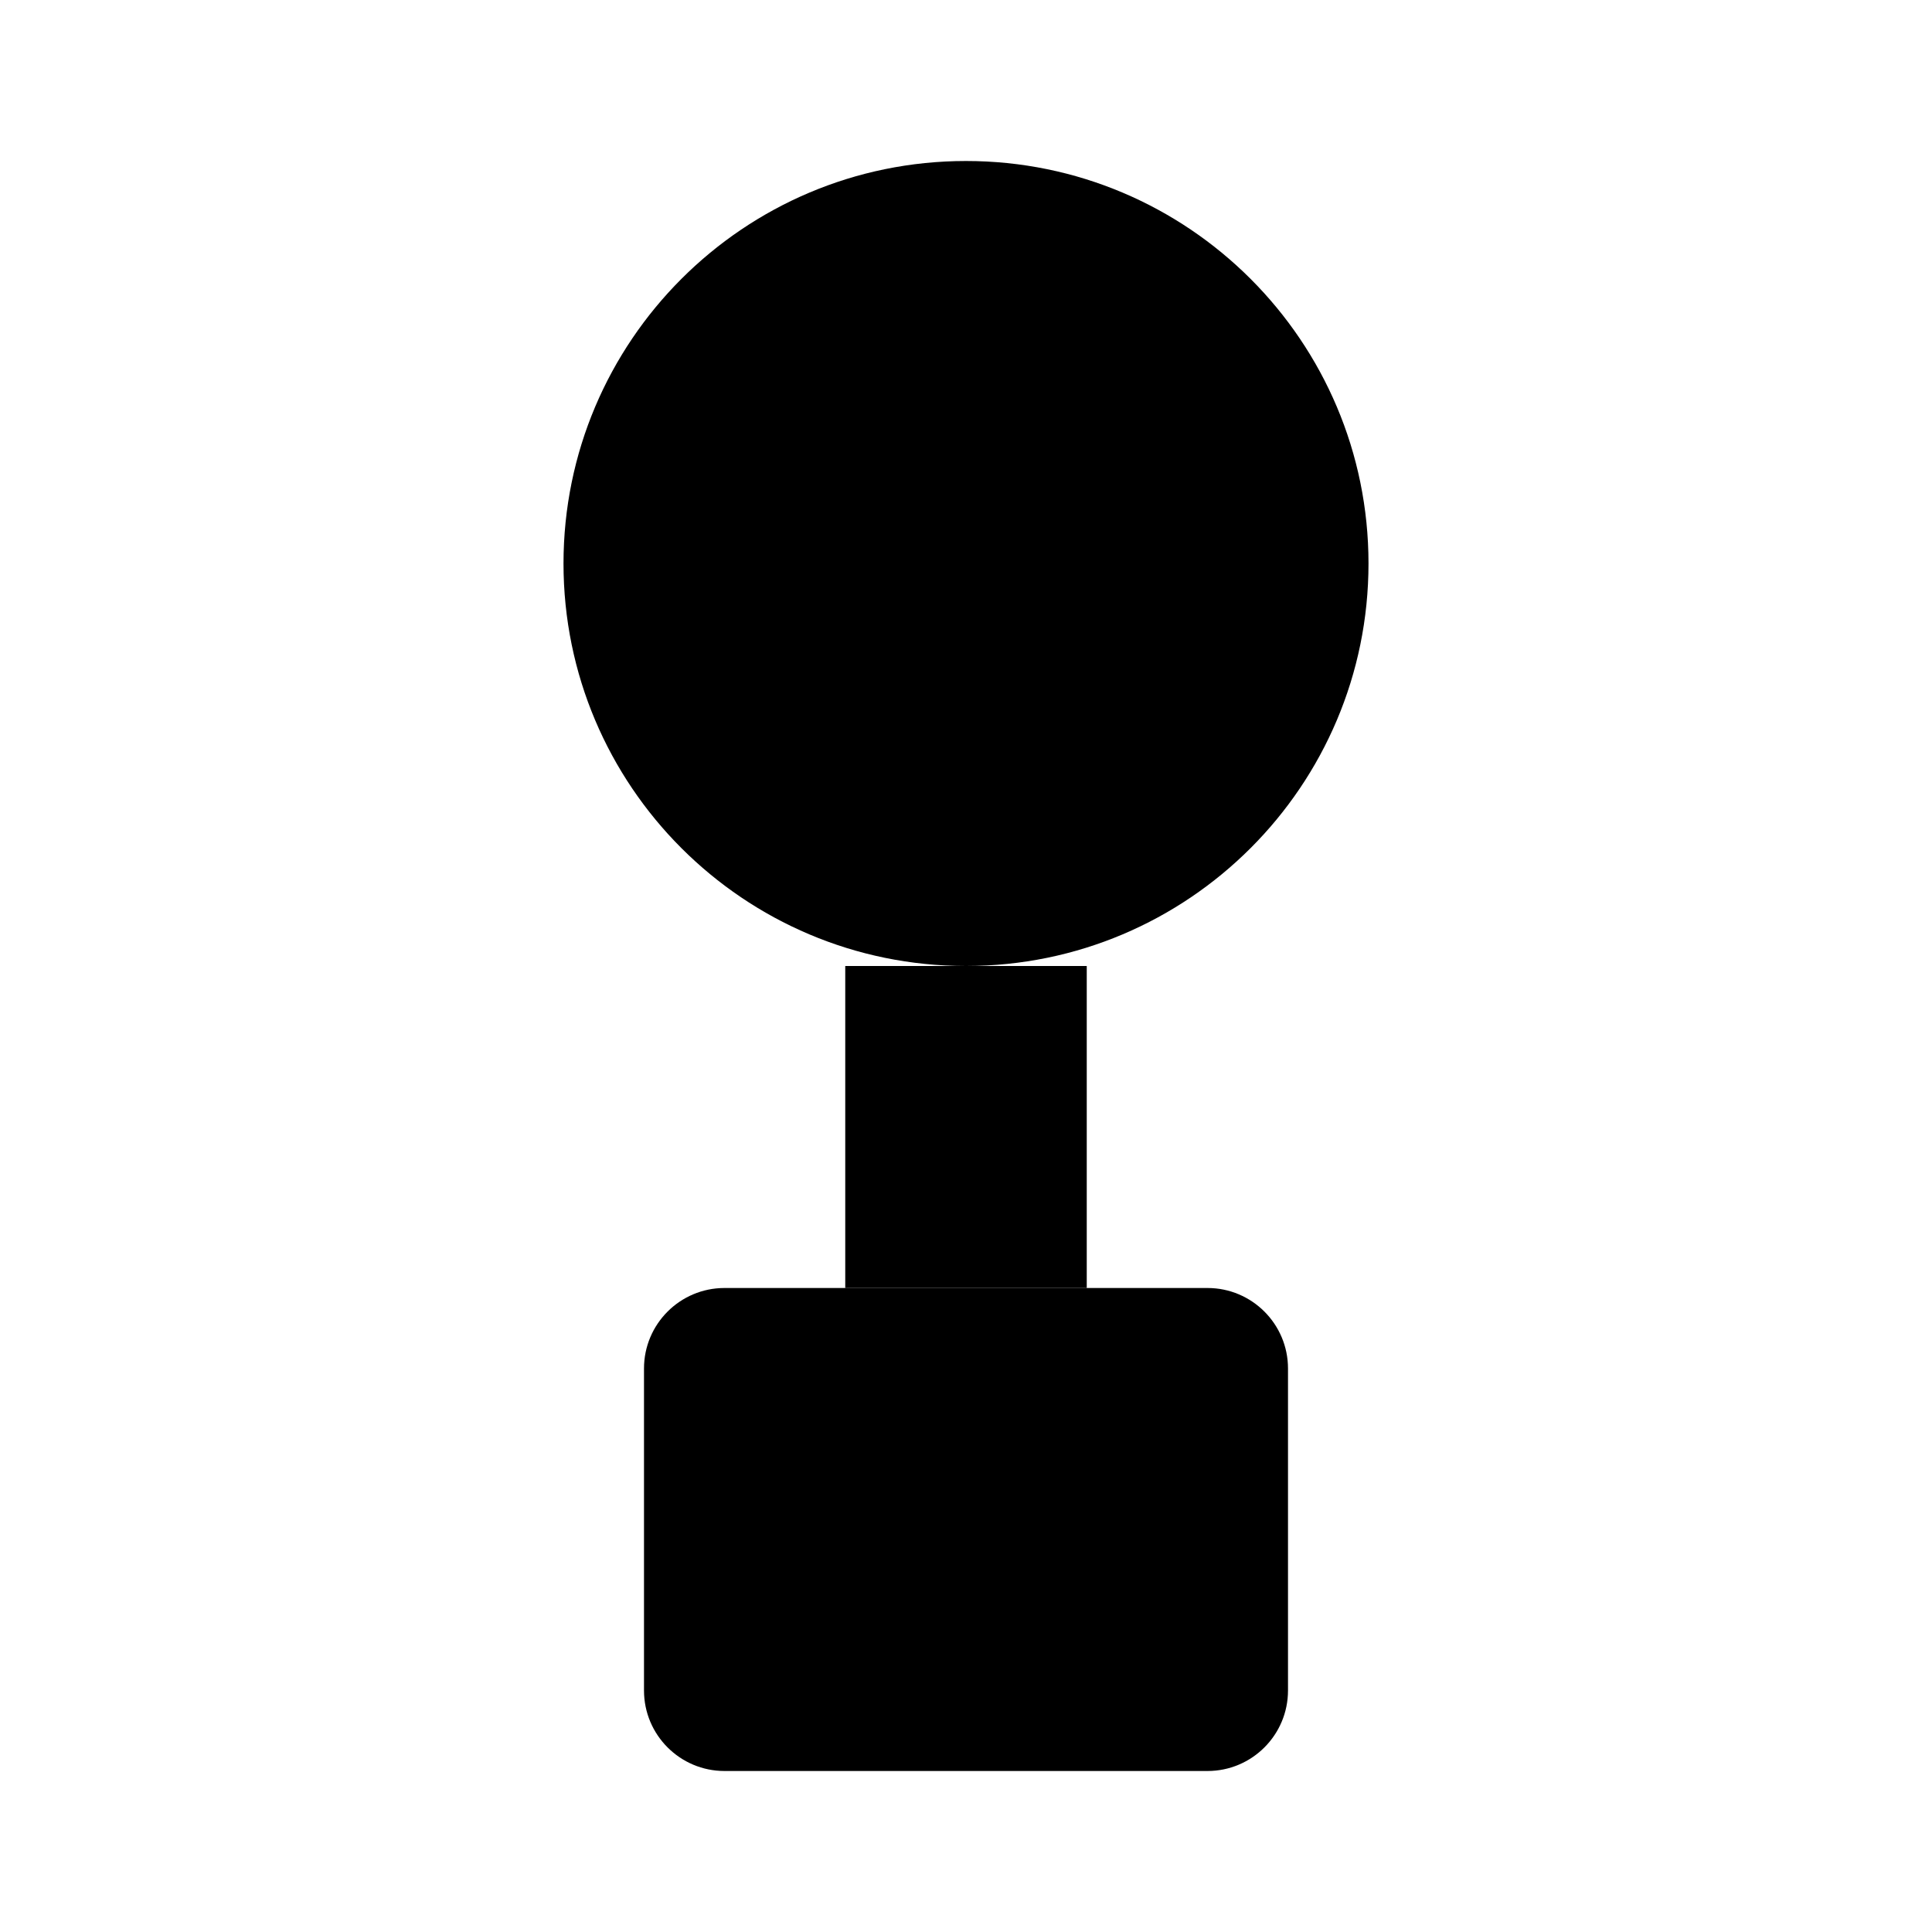 <svg viewBox="0 0 24 24" xmlns="http://www.w3.org/2000/svg"><path d="M2 17.5H8M8 20.5H2"/><path d="M16 17.5H22M22 20.5H16"/><path d="M13.5 12H10.5V16H13.5V12Z"/><path d="M17 7C17 9.761 14.761 12 12 12C9.239 12 7 9.761 7 7C7 4.239 9.239 2 12 2C14.761 2 17 4.239 17 7Z"/><path d="M12 7L13.5 5.5"/><path d="M15 16H9C8.448 16 8 16.448 8 17V21C8 21.552 8.448 22 9 22H15C15.552 22 16 21.552 16 21V17C16 16.448 15.552 16 15 16Z"/></svg>